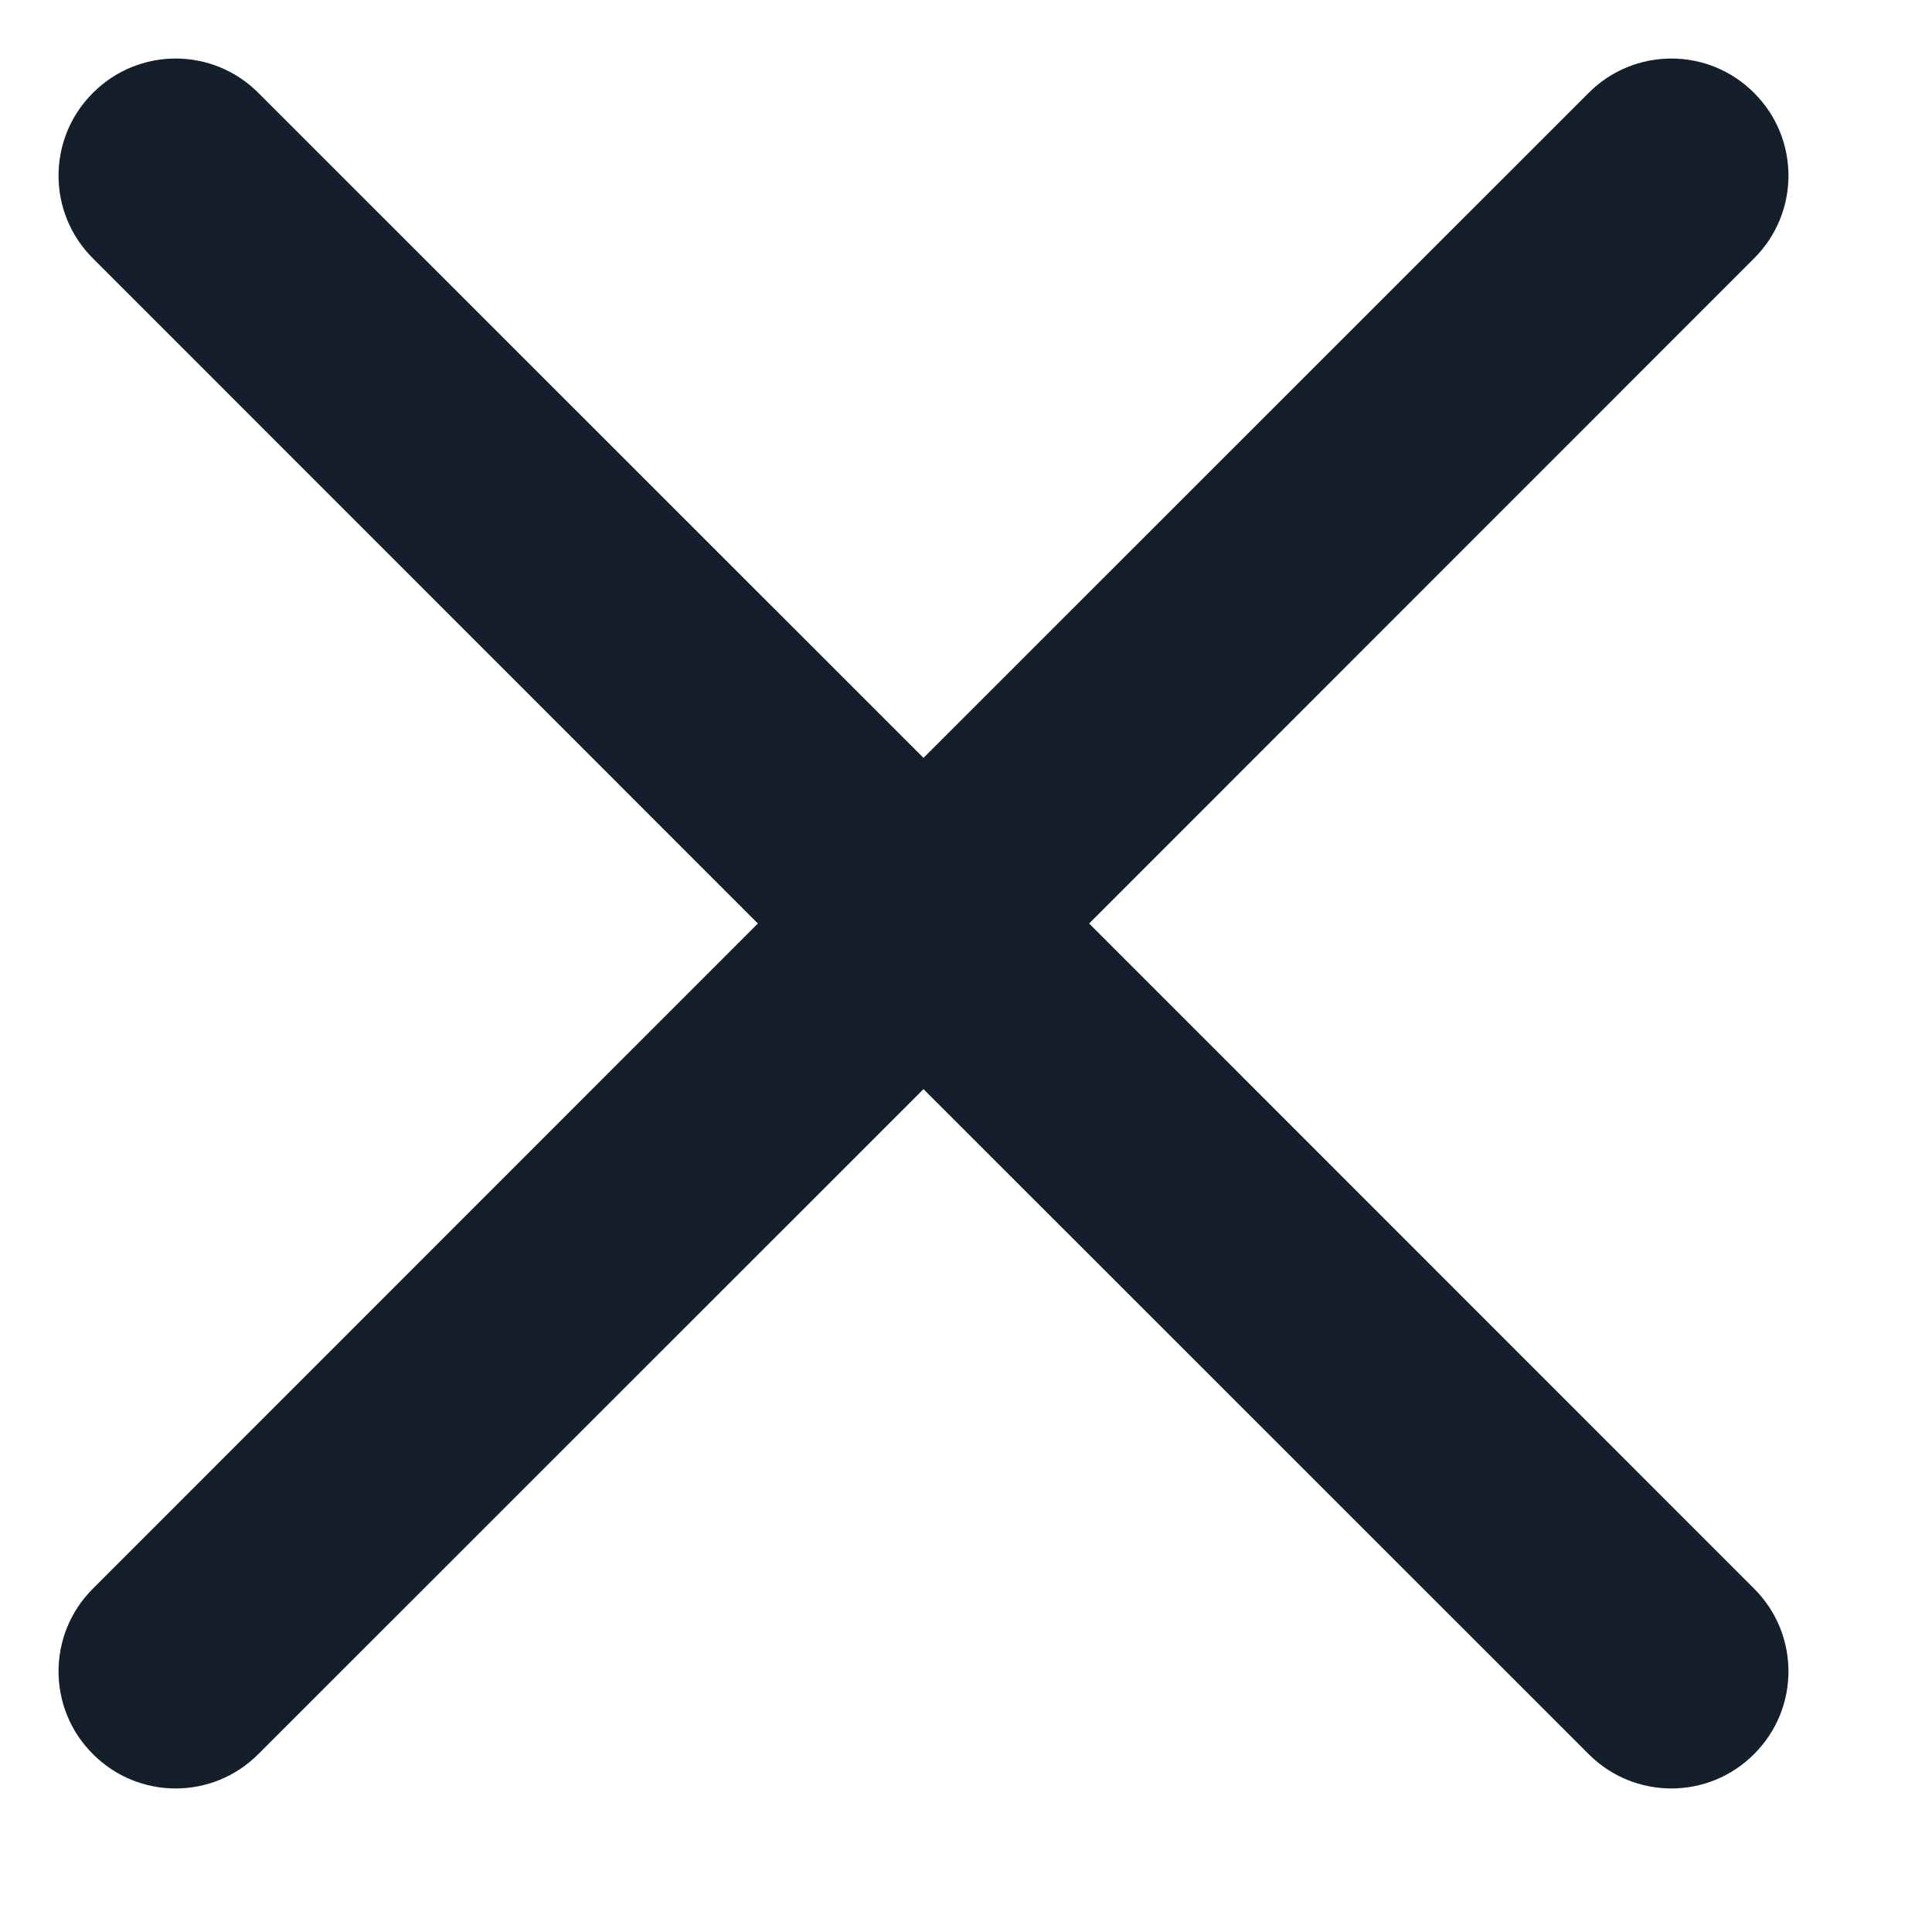 <svg width="11" height="11" viewBox="0 0 11 11" fill="none" xmlns="http://www.w3.org/2000/svg">
<path fill-rule="evenodd" clip-rule="evenodd" d="M9.987 0.529C10.248 0.789 10.248 1.211 9.987 1.471L6.201 5.258L9.987 9.045C10.248 9.305 10.248 9.727 9.987 9.987C9.727 10.248 9.305 10.248 9.045 9.987L5.258 6.201L1.471 9.987C1.211 10.248 0.789 10.248 0.529 9.987C0.268 9.727 0.268 9.305 0.529 9.045L4.315 5.258L0.529 1.471C0.268 1.211 0.268 0.789 0.529 0.529C0.789 0.268 1.211 0.268 1.471 0.529L5.258 4.315L9.045 0.529C9.305 0.268 9.727 0.268 9.987 0.529Z" fill="#141F2B"/>
</svg>
